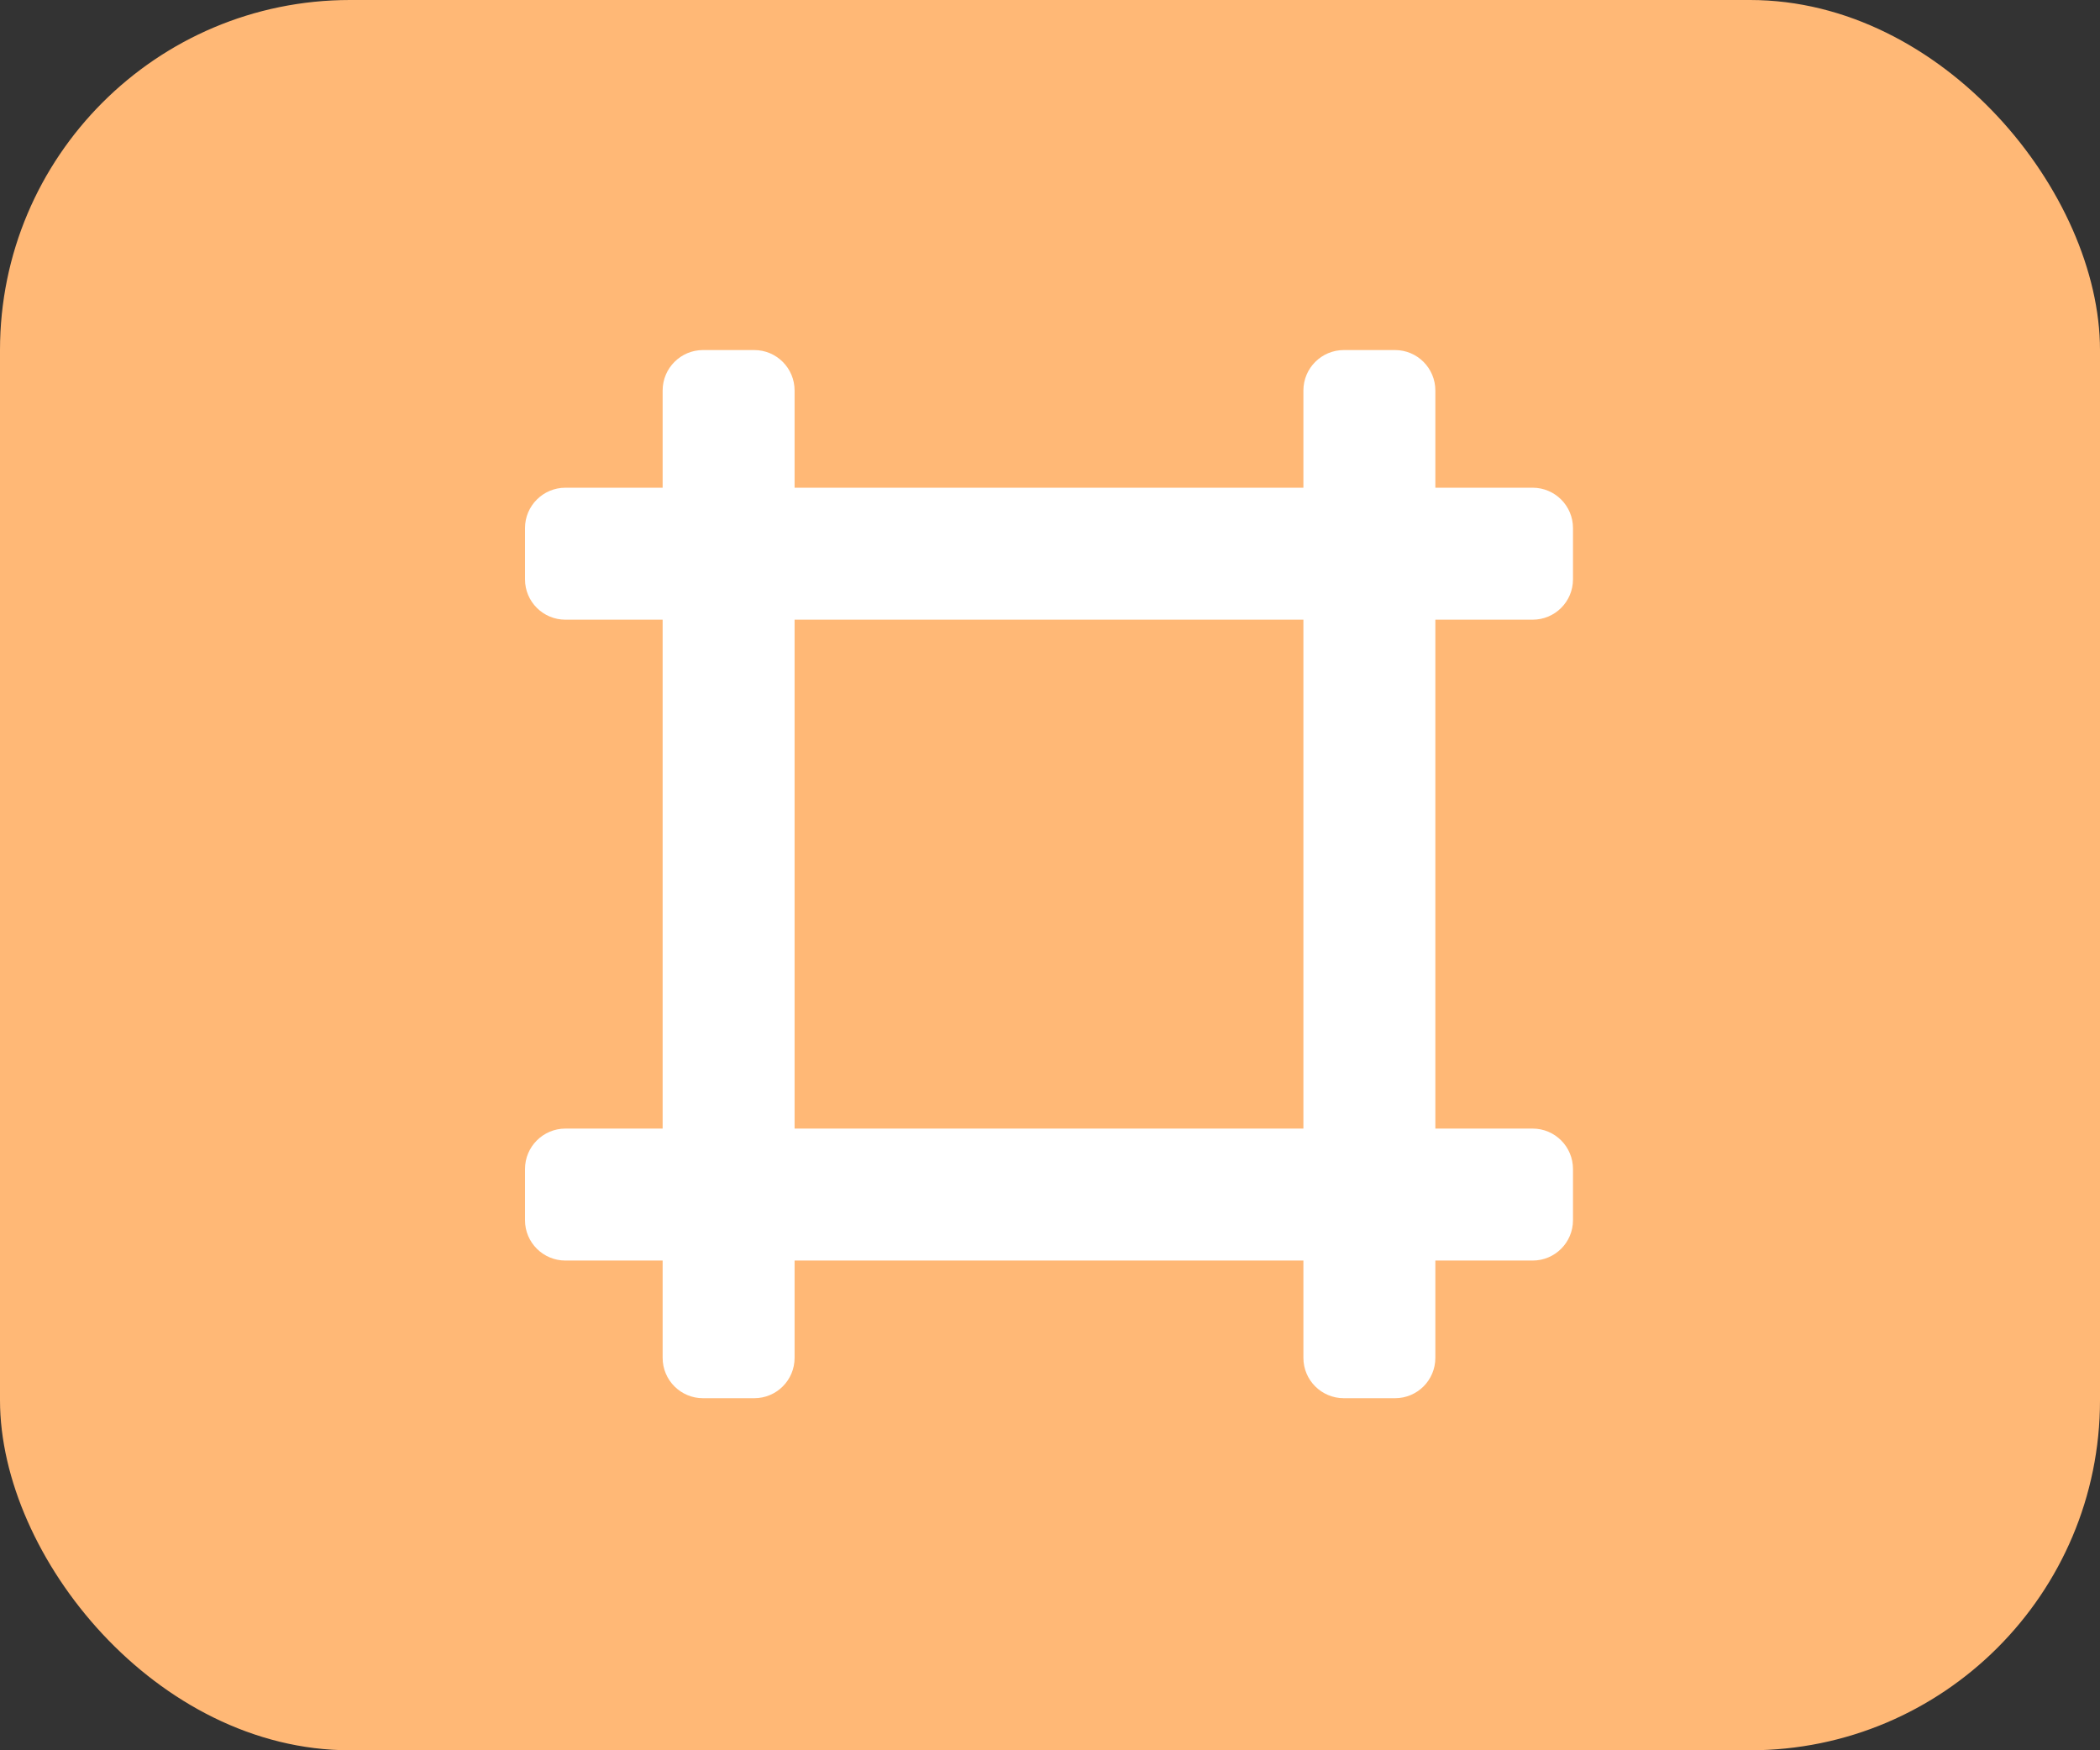 <?xml version="1.0" encoding="UTF-8"?>
<svg width="24px" height="20px" viewBox="0 0 24 20" version="1.1" xmlns="http://www.w3.org/2000/svg" xmlns:xlink="http://www.w3.org/1999/xlink">
    <rect x="0" y="0" width="24" height="20" fill="#333333" stroke="none"/>
    <!-- Generator: sketchtool 61 (101010) - https://sketch.com -->
    <title>F16ACD24-8F5F-4C83-A017-FD7BB0E7ACED</title>
    <desc>Created with sketchtool.</desc>
    <g id="Asset-Artboard-Page" stroke="none" stroke-width="1" fill="none" fill-rule="evenodd">
        <g id="Icons/Map/Gallery">
            <rect id="Rectangle" fill="#FFB876" fill-rule="nonzero" x="0" y="0" width="24" height="20" rx="4"></rect>
            <g id="Group" transform="translate(4, 2)">
                <rect id="Rectangle" x="0" y="0" width="16" height="16"></rect>
                <g id="crop-lines" transform="translate(2, 2)" fill="#FFFFFF">
                    <path d="M11.516,3.081 C11.771,3.081 11.977,2.875 11.977,2.62 L11.977,2.034 C11.977,1.78 11.771,1.573 11.516,1.573 L10.404,1.573 L10.404,0.462 C10.404,0.207 10.198,0 9.943,0 L9.358,0 C9.103,0 8.896,0.207 8.896,0.462 L8.896,1.573 L3.081,1.573 L3.081,0.462 C3.081,0.207 2.875,0 2.62,0 L2.034,0 C1.78,0 1.573,0.207 1.573,0.462 L1.573,1.573 L0.462,1.573 C0.207,1.573 0,1.78 0,2.034 L0,2.62 C0,2.875 0.207,3.081 0.462,3.081 L1.573,3.081 L1.573,8.896 L0.462,8.896 C0.207,8.896 0,9.103 0,9.358 L0,9.943 C0,10.198 0.207,10.404 0.462,10.404 L1.573,10.404 L1.573,11.516 C1.573,11.771 1.78,11.977 2.034,11.977 L2.62,11.977 C2.875,11.977 3.081,11.771 3.081,11.516 L3.081,10.404 L8.896,10.404 L8.896,11.516 C8.896,11.771 9.103,11.977 9.358,11.977 L9.943,11.977 C10.198,11.977 10.404,11.771 10.404,11.516 L10.404,10.404 L11.516,10.404 C11.771,10.404 11.977,10.198 11.977,9.943 L11.977,9.358 C11.977,9.103 11.771,8.896 11.516,8.896 L10.404,8.896 L10.404,3.081 L11.516,3.081 Z M8.896,3.081 L8.896,8.896 L3.081,8.896 L3.081,3.081 L8.896,3.081 Z" id="Shape"></path>
                </g>
            </g>
        </g>
    </g>
</svg>